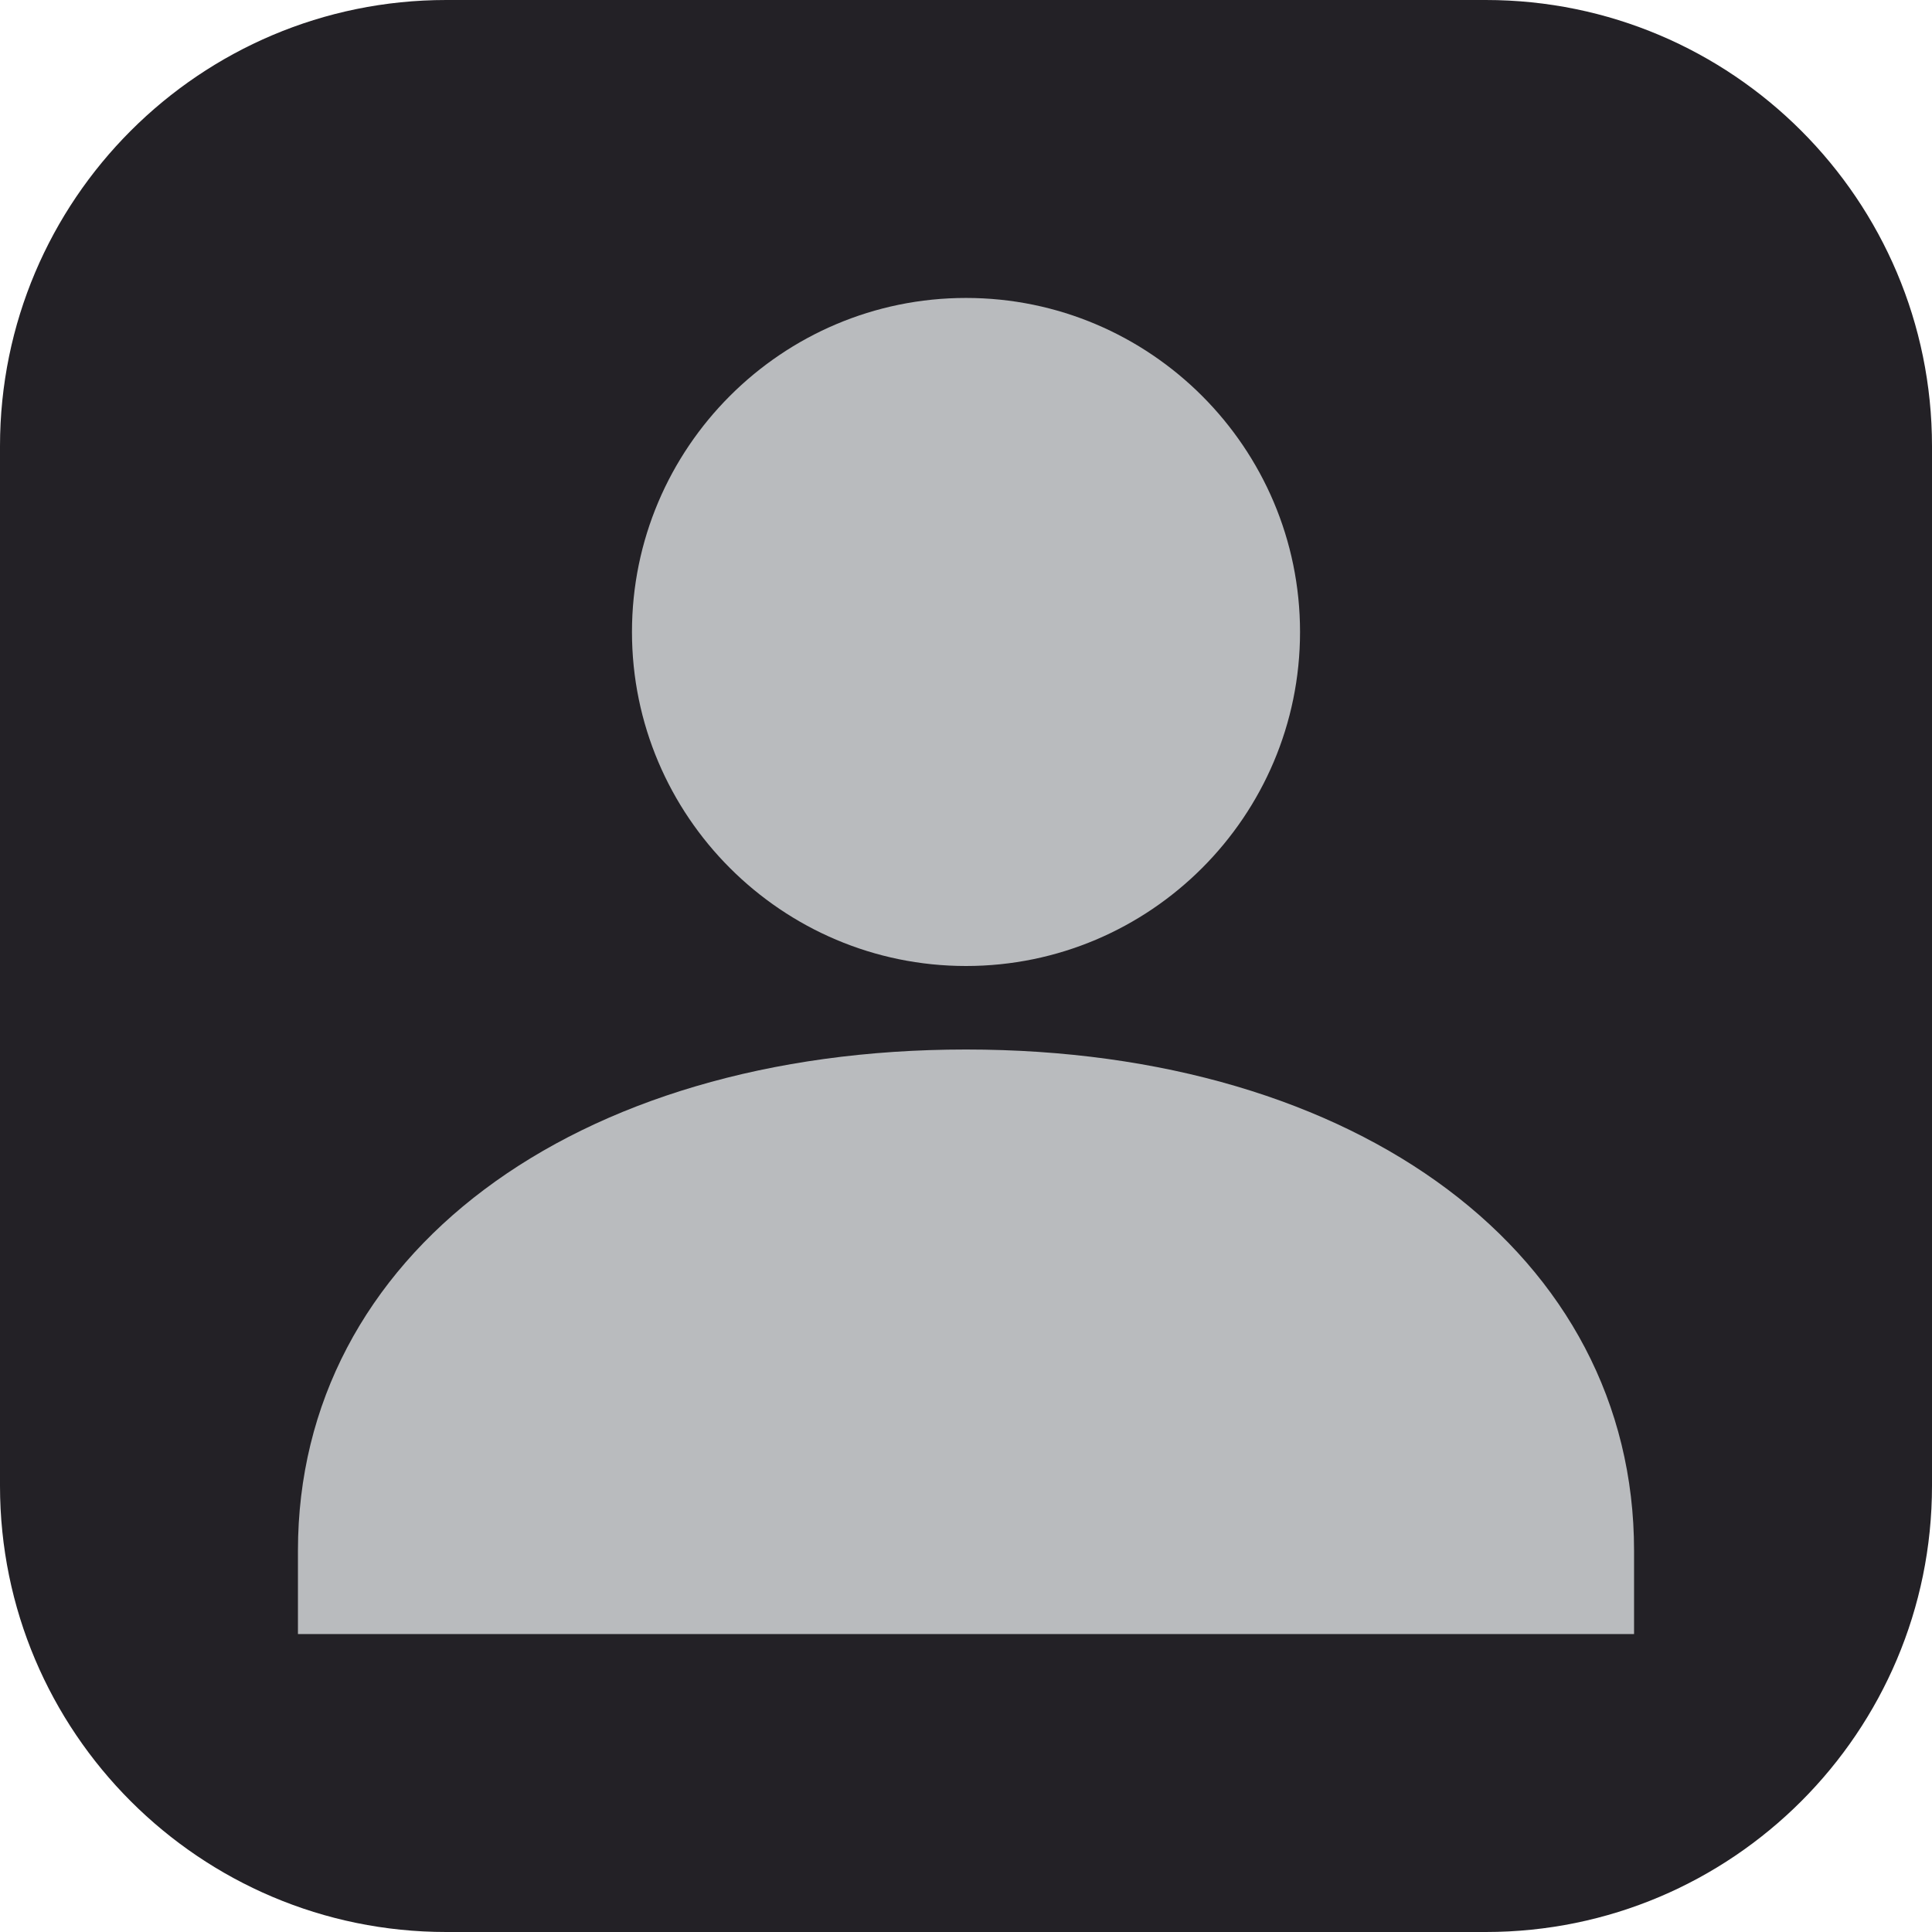 <?xml version="1.0" encoding="UTF-8" standalone="no"?><!DOCTYPE svg PUBLIC "-//W3C//DTD SVG 1.1//EN" "http://www.w3.org/Graphics/SVG/1.1/DTD/svg11.dtd"><svg width="100%" height="100%" viewBox="0 0 4000 4000" version="1.1" xmlns="http://www.w3.org/2000/svg" xmlns:xlink="http://www.w3.org/1999/xlink" xml:space="preserve" xmlns:serif="http://www.serif.com/" style="fill-rule:evenodd;clip-rule:evenodd;stroke-linejoin:round;stroke-miterlimit:2;"><path d="M4000,923.844c-0,-509.884 -413.96,-923.844 -923.844,-923.844l-2152.31,0c-509.884,0 -923.844,413.96 -923.844,923.844l0,2152.31c0,509.884 413.96,923.844 923.844,923.844l2152.31,-0c509.884,-0 923.844,-413.96 923.844,-923.844l-0,-2152.31Z" style="fill:#232126;"/><path d="M2691.58,1308.43c0,381.229 -310.167,691.567 -691.566,691.567c-381.234,0 -691.573,-310.34 -691.573,-691.567c-0,-381.226 310.167,-691.565 691.573,-691.565c381.399,-0 691.566,310.339 691.566,691.565Zm-2074.71,1901.81c0,-610.826 568.813,-1037.35 1383.14,-1037.35c814.493,-0 1383.13,426.523 1383.13,1037.35l-0,172.891l-2766.27,0l0,-172.891Z" style="fill:#b9bbbe;"/></svg>